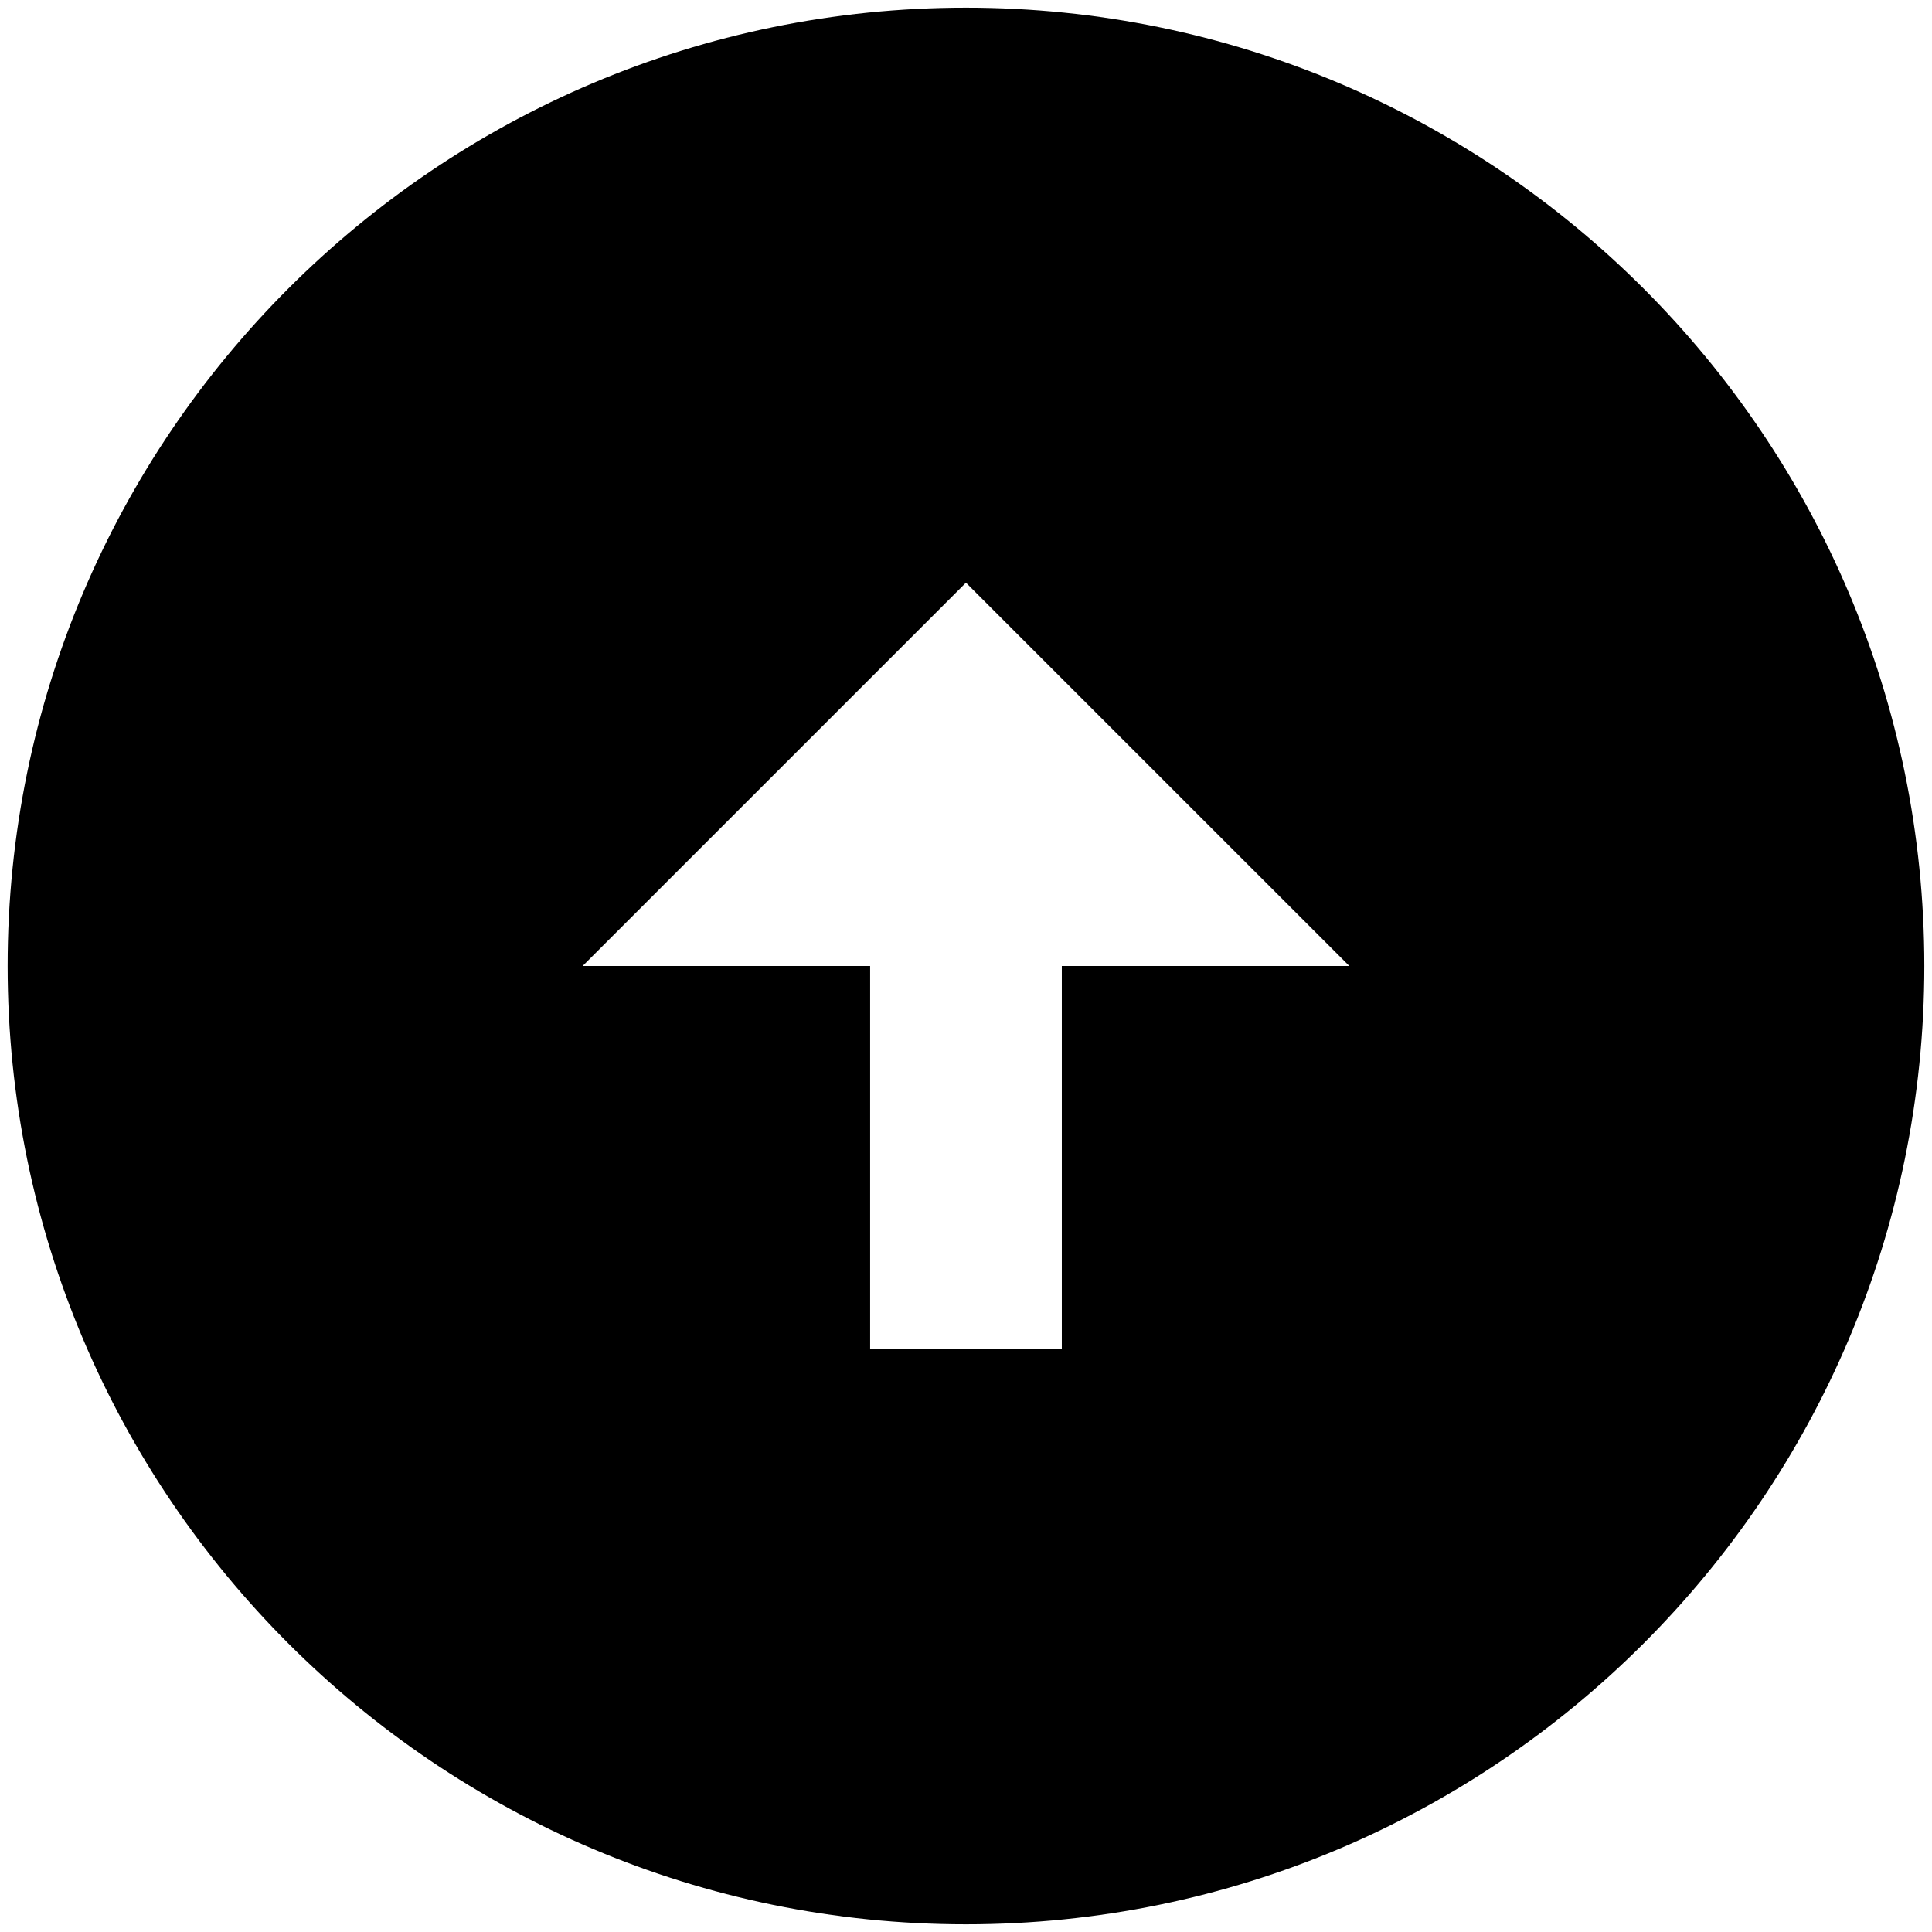 <svg  viewBox="0 0 42 42" fill="none" xmlns="http://www.w3.org/2000/svg">
<path d="M20.999 41.833C32.499 41.833 41.833 32.5 41.833 21C41.833 9.5 32.499 0.167 20.999 0.167C9.499 0.167 0.166 9.5 0.166 21C0.166 32.5 9.499 41.833 20.999 41.833ZM23.083 21V29.333H18.916V21H12.666L20.999 12.667L29.333 21H23.083Z" fill="currentColor"/>
</svg>

